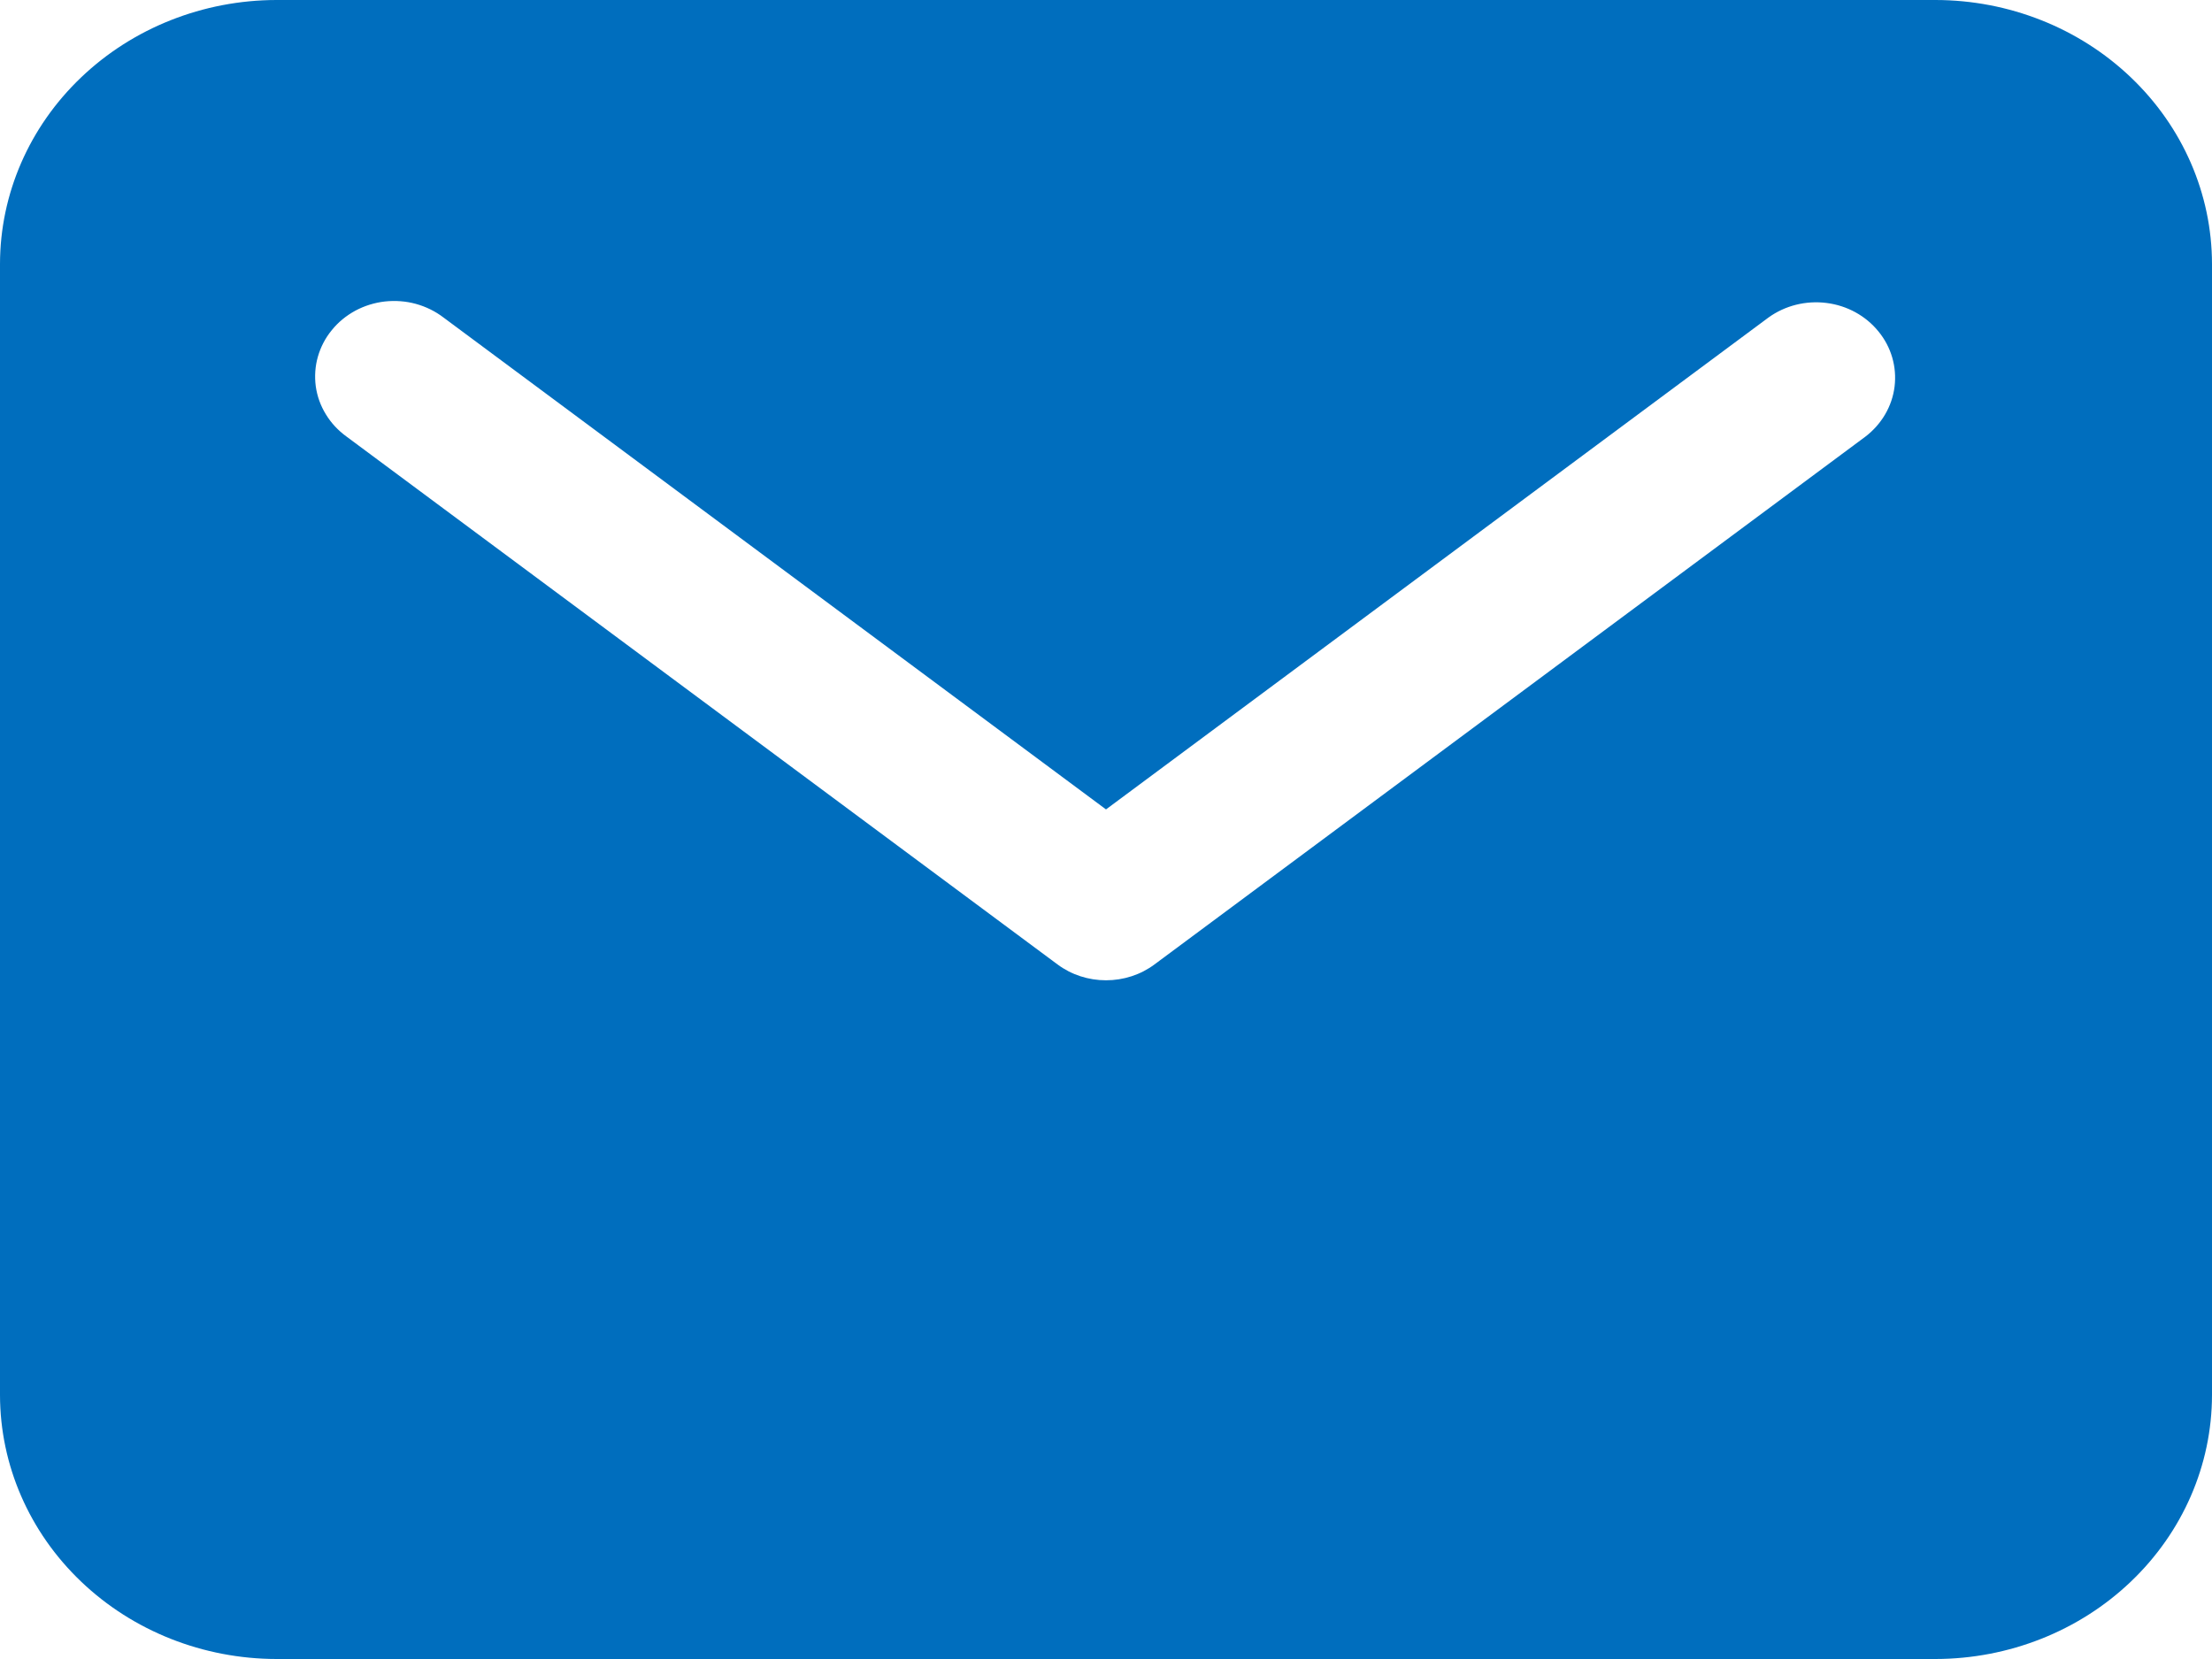 <svg width="24" height="18" viewBox="0 0 24 18" fill="none" xmlns="http://www.w3.org/2000/svg">
<path d="M21 0H3C2.205 0.001 1.442 0.303 0.88 0.84C0.317 1.377 0.001 2.104 0 2.864V15.136C0.001 15.896 0.317 16.623 0.88 17.16C1.442 17.697 2.205 17.999 3 18H21C21.795 17.999 22.558 17.697 23.12 17.16C23.683 16.623 23.999 15.896 24 15.136V2.864C23.999 2.104 23.683 1.377 23.12 0.84C22.558 0.303 21.795 0.001 21 0ZM20.24 4.737L12.526 10.464C12.376 10.576 12.191 10.636 12 10.636C11.809 10.636 11.624 10.576 11.474 10.464L3.76 4.737C3.669 4.671 3.593 4.59 3.536 4.496C3.478 4.402 3.441 4.299 3.426 4.191C3.412 4.084 3.419 3.974 3.449 3.87C3.479 3.765 3.53 3.667 3.6 3.582C3.669 3.496 3.756 3.425 3.855 3.371C3.954 3.318 4.063 3.284 4.176 3.271C4.289 3.259 4.403 3.267 4.512 3.297C4.621 3.327 4.723 3.377 4.812 3.445L12 8.782L19.188 3.445C19.368 3.315 19.594 3.259 19.817 3.287C20.041 3.315 20.243 3.426 20.381 3.596C20.52 3.765 20.582 3.98 20.556 4.194C20.53 4.407 20.416 4.602 20.24 4.737Z" fill="#006EBE"/>
</svg>

